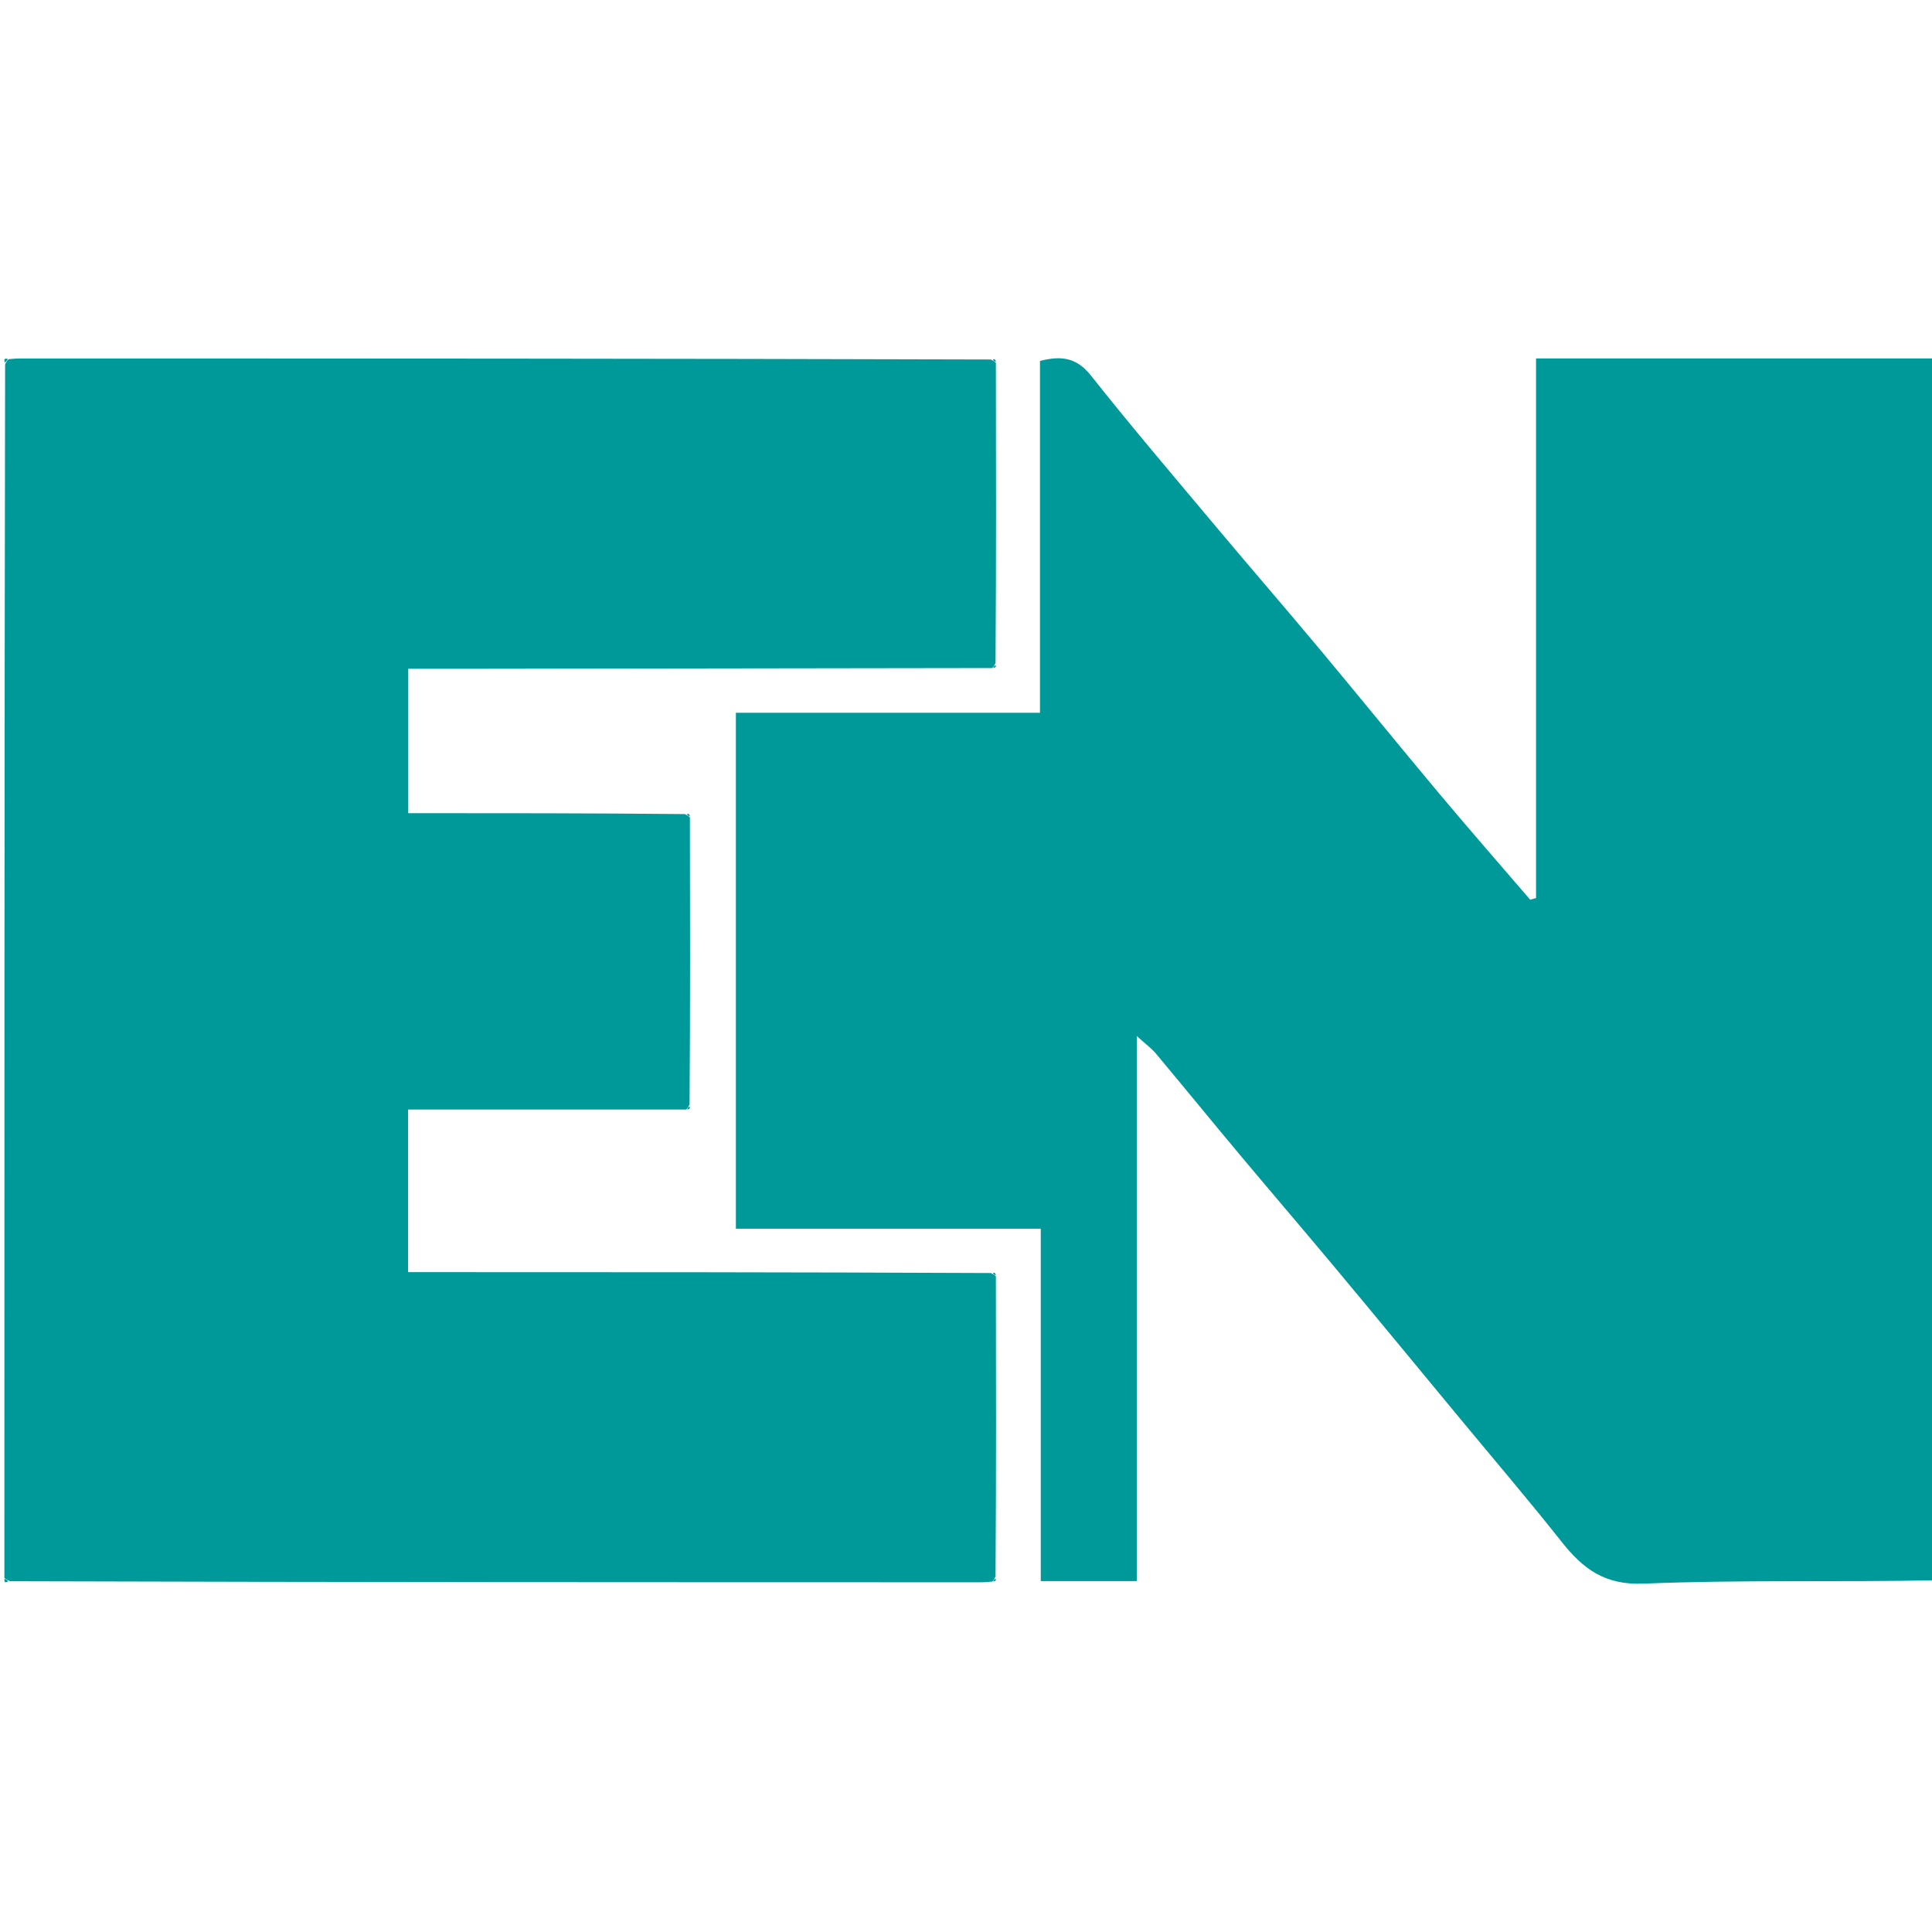 <svg
  xmlns="http://www.w3.org/2000/svg"
  height="442px"
  viewBox="0 0 442 442"
  width="442px">
  <path
    fill="none"
    opacity="1"
    stroke="none"
  	d="M443,362C443,388.98 443,415.961
       443,442.94C295.667,442.94 148.333,442.94
       1,442.94C1,416.232 1,389.585 1.247,
       362.45C1.494,361.964 1.972,361.833 2.438,
       361.899C76.779,361.975 150.654,361.986 224.528,
       361.99C225.357,361.99 226.186,361.888 227.259,
       361.847C227.858,361.68 227.968,361.402 227.899,
       360.561C227.921,337.392 227.877,314.689 227.847,
       291.741C227.68,291.142 227.402,291.032 226.561,
       291.101C181.894,291.036 137.694,291.036 93.356,
       291.036C93.356,278.401 93.356,266.376 93.356,
       253.833C114.812,253.833 135.913,253.833 157.259,
       253.847C157.858,253.68 157.968,253.402 157.899,
       252.561C157.921,230.392 157.877,208.689 157.847,
       186.741C157.68,186.142 157.402,186.032 156.561,
       186.101C135.198,186.036 114.301,186.036 93.401,
       186.036C93.401,174.644 93.401,163.949 93.401,
       153C99.279,153 104.756,153.006 110.234,
       152.999C149.161,152.945 188.088,152.889 227.259,
       152.847C227.858,152.68 227.968,152.402 227.899,
       151.561C227.921,128.392 227.877,105.689 227.847,
       82.741C227.68,82.142 227.402,82.032 226.561,
       82.101C152.221,82.025 78.346,82.014 4.472,
       82.01C3.643,82.01 2.815,82.112 1.744,
       82.101C1.334,82.023 1.167,82.011 1,
       82C1,55.02 1,28.039 1,
       1.06C148.333,1.06 295.667,1.06 443,
       1.06C443,27.768 443,54.415 442.531,
       81.531C412.143,82 382.222,82 351.415,
       82C351.415,123.654 351.415,164.554 351.415,
       205.455C350.967,205.58 350.518,205.705 350.07,
       205.83C343.114,197.729 336.08,189.693 329.223,
       181.509C319.929,170.417 310.817,159.173 301.54,
       148.066C293.829,138.835 285.949,129.746 278.222,
       120.529C268.606,109.057 258.89,97.661 249.596,
       85.932C246.402,81.901 242.962,81.272 237.925,
       82.577C237.925,109.196 237.925,135.915 237.925,
       163.074C214.388,163.074 191.462,163.074 168.356,
       163.074C168.356,202.565 168.356,241.606 168.356,
       281.095C191.633,281.095 214.559,281.095 238.105,
       281.095C238.105,308.251 238.105,334.964 238.105,
       361.717C245.658,361.717 252.581,361.717 260.067,
       361.717C260.067,320.407 260.067,279.375 260.067,
       237.015C262.169,238.928 263.465,239.863 264.46,
       241.052C270.794,248.62 277.026,256.273 283.359,
       263.842C290.759,272.684 298.269,281.433 305.655,
       290.287C315.138,301.654 324.545,313.084 333.984,
       324.487C341.744,333.862 349.658,343.116 357.207,
       352.658C362.1,358.841 367.019,362.673 376.013,
       362.302C398.308,361.382 420.667,362 443,
       362z"/>
  <path
    fill="#009999"
    opacity="1"
    stroke="none"
  	d="M443,361.531C420.667,362 398.308,361.382
       376.013,362.302C367.019,362.673 362.1,358.841
       357.207,352.658C349.658,343.116 341.744,333.862
       333.984,324.487C324.545,313.084 315.138,301.654
       305.655,290.287C298.269,281.433 290.759,272.684
       283.359,263.842C277.026,256.273 270.794,248.62
       264.46,241.052C263.465,239.863 262.169,238.928
       260.067,237.015C260.067,279.375 260.067,320.407
       260.067,361.717C252.581,361.717 245.658,361.717
       238.105,361.717C238.105,334.964 238.105,308.251
       238.105,281.095C214.559,281.095 191.633,281.095
       168.356,281.095C168.356,241.606 168.356,202.565
       168.356,163.074C191.462,163.074 214.388,163.074
       237.925,163.074C237.925,135.915 237.925,109.196
       237.925,82.577C242.962,81.272 246.402,81.901
       249.596,85.932C258.89,97.661 268.606,109.057
       278.222,120.529C285.949,129.746 293.829,138.835
       301.54,148.066C310.817,159.173 319.929,170.417
       329.223,181.509C336.08,189.693 343.114,197.729
       350.07,205.83C350.518,205.705 350.967,205.58
       351.415,205.455C351.415,164.554 351.415,123.654
       351.415,82C382.222,82 412.143,82
       442.531,82C443,175.021 443,268.042
       443,361.531z"/>
  <path
    fill="#009999"
    opacity="1"
    stroke="none"
  	d="M157.014,253.833C135.913,253.833 114.812,253.833
       93.356,253.833C93.356,266.376 93.356,278.401
       93.356,291.036C137.694,291.036 181.894,291.036
       226.689,291.244C227.457,291.64 227.641,291.817
       227.833,291.986C227.877,314.689 227.921,337.392
       227.756,360.688C227.36,361.457 227.183,361.641
       227.014,361.833C226.186,361.888 225.357,361.99
       224.528,361.99C150.654,361.986 76.779,361.975
       2.282,361.753C1.447,361.353 1.227,361.172 1,
       361C1,268.646 1,176.292 1.17,
       83.336C1.562,82.554 1.778,82.365 1.986,
       82.167C2.815,82.112 3.643,82.01 4.472,
       82.01C78.346,82.014 152.221,82.025 226.689,
       82.244C227.457,82.64 227.641,82.817 227.833,
       82.986C227.877,105.689 227.921,128.392 227.756,
       151.689C227.36,152.457 227.183,152.641 227.014,
       152.833C188.088,152.889 149.161,152.945 110.234,
       152.999C104.756,153.006 99.279,153 93.401,
       153C93.401,163.949 93.401,174.644 93.401,
       186.036C114.301,186.036 135.198,186.036 156.689,
       186.244C157.457,186.64 157.641,186.817 157.833,
       186.986C157.877,208.689 157.921,230.392 157.756,
       252.689C157.36,253.457 157.183,253.641 157.014,
       253.833z"/>
  <path
    fill="#009999"
    opacity="1"
    stroke="none"
  	d="M1.744,82.101C1.778,82.365 1.562,82.554 1.17,
       82.868C1,83 1,82.5 1,
       82.25C1.167,82.011 1.334,82.023 1.744,82.101z"/>
  <path
    fill="#009999"
    opacity="1"
    stroke="none"
  	d="M1,361.25C1.227,361.172 1.447,361.353 1.815,
       361.688C1.972,361.833 1.494,361.964 1.247,
       361.982C1,362 1,361.5 1,
       361.25z"/>
  <path
    fill="#009999"
    opacity="1"
    stroke="none"
  	d="M227.847,82.741C227.641,82.817 227.457,82.64
       227.155,82.31C227.402,82.032 227.68,82.142
       227.847,82.741z"/>
  <path
    fill="#009999"
    opacity="1"
    stroke="none"
  	d="M227.259,152.847C227.183,152.641 227.36,
       152.457 227.69,152.155C227.968,152.402 227.858,
       152.68 227.259,152.847z"/>
  <path
    fill="#009999"
    opacity="1"
    stroke="none"
  	d="M157.847,186.741C157.641,186.817 157.457,
       186.64 157.155,186.31C157.402,186.032 157.68,
       186.142 157.847,186.741z"/>
  <path
    fill="#009999"
    opacity="1"
    stroke="none"
  	d="M157.259,253.847 C157.183,253.641 157.36,
       253.457 157.69,253.155 C157.968,253.402 157.858,
       253.68 157.259,253.847z"/>
  <path
    fill="#009999"
    opacity="1"
    stroke="none"
  	d="M227.847,291.741 C227.641,291.817 227.457,
       291.64 227.155,291.31 C227.402,291.032 227.68,
       291.142 227.847,291.741z"/>
  <path
    fill="#009999"
    opacity="1"
    stroke="none"
  	d="M227.259,361.847C227.183,361.641 227.36,
       361.457 227.69,361.155C227.968,361.402 227.858,
       361.68 227.259,361.847z"/>
</svg>
